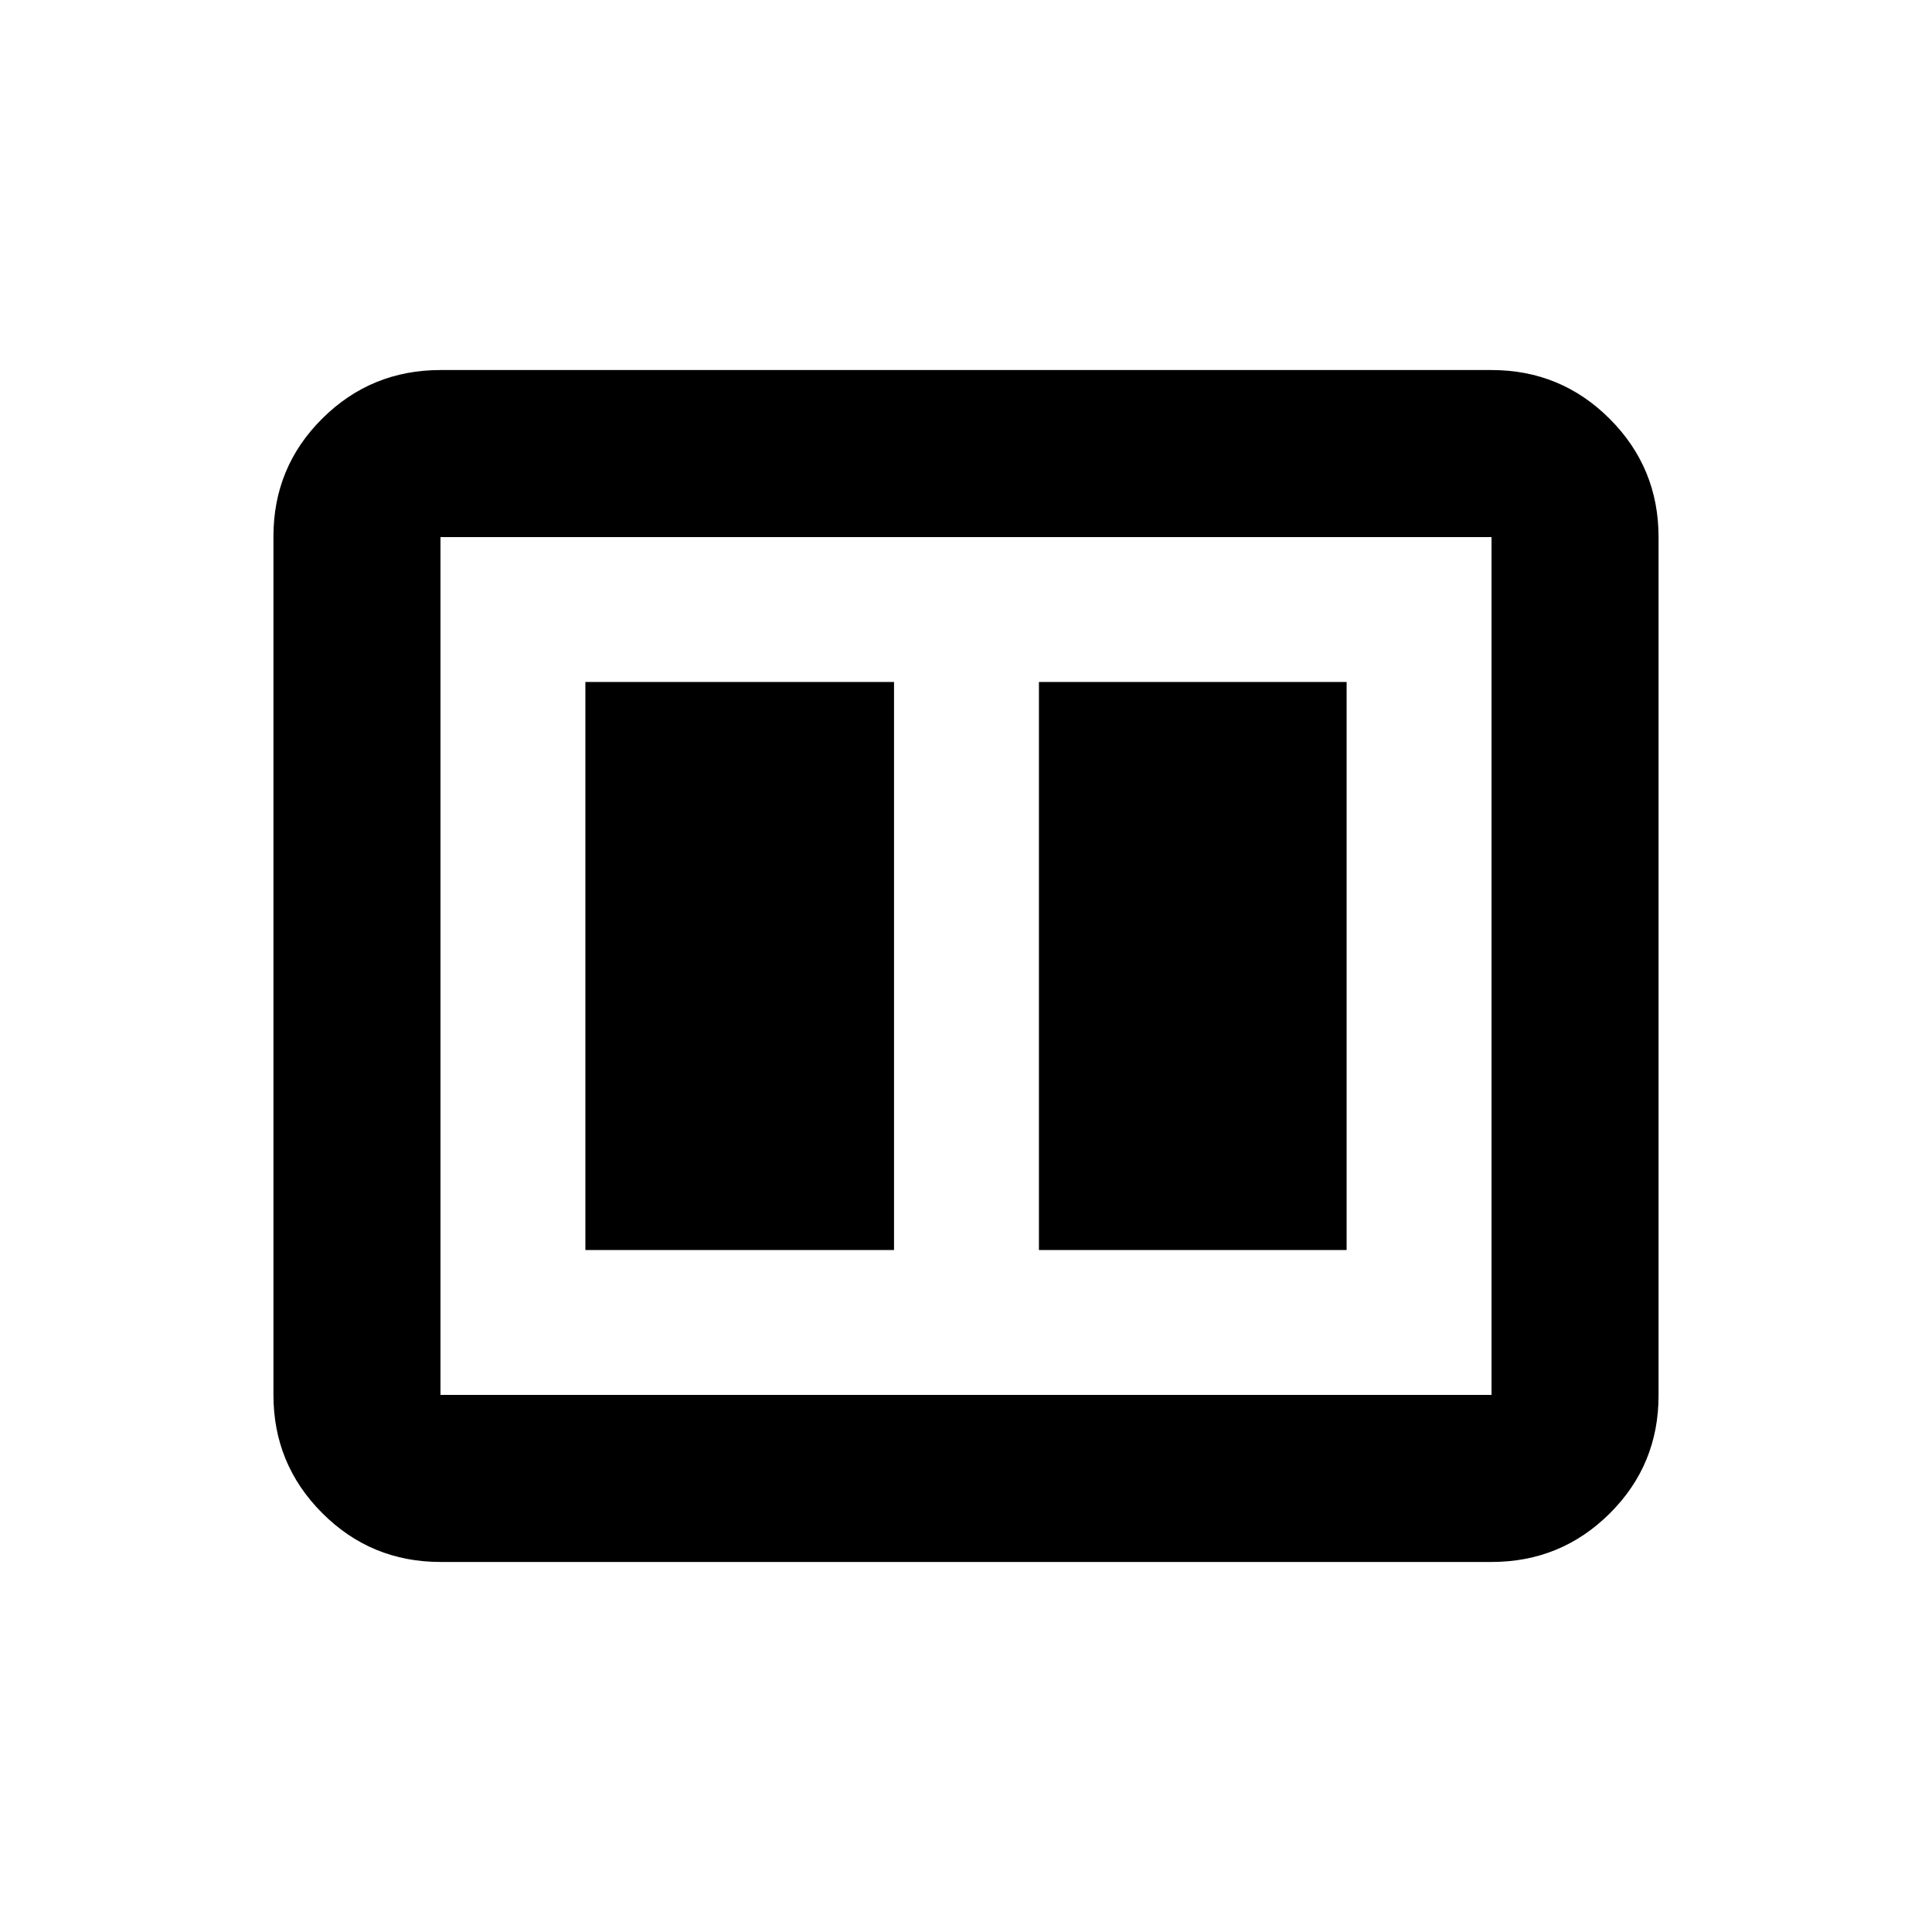 <svg xmlns="http://www.w3.org/2000/svg" height="20" viewBox="0 -960 960 960" width="20"><path d="M516.24-338.87h152.89v-282.26H516.24v282.26Zm-225.37 0h153.37v-282.26H290.87v282.26Zm-72 155q-34.48 0-58.74-24.27-24.26-24.27-24.26-58.77v-426.5q0-34.5 24.26-58.61t58.74-24.11h522.26q34.48 0 58.74 24.27 24.26 24.27 24.26 58.77v426.5q0 34.5-24.26 58.61t-58.74 24.11H218.87Zm0-83h522.26v-426.26H218.87v426.26Zm0-426.26v426.26-426.26Z"/></svg>
